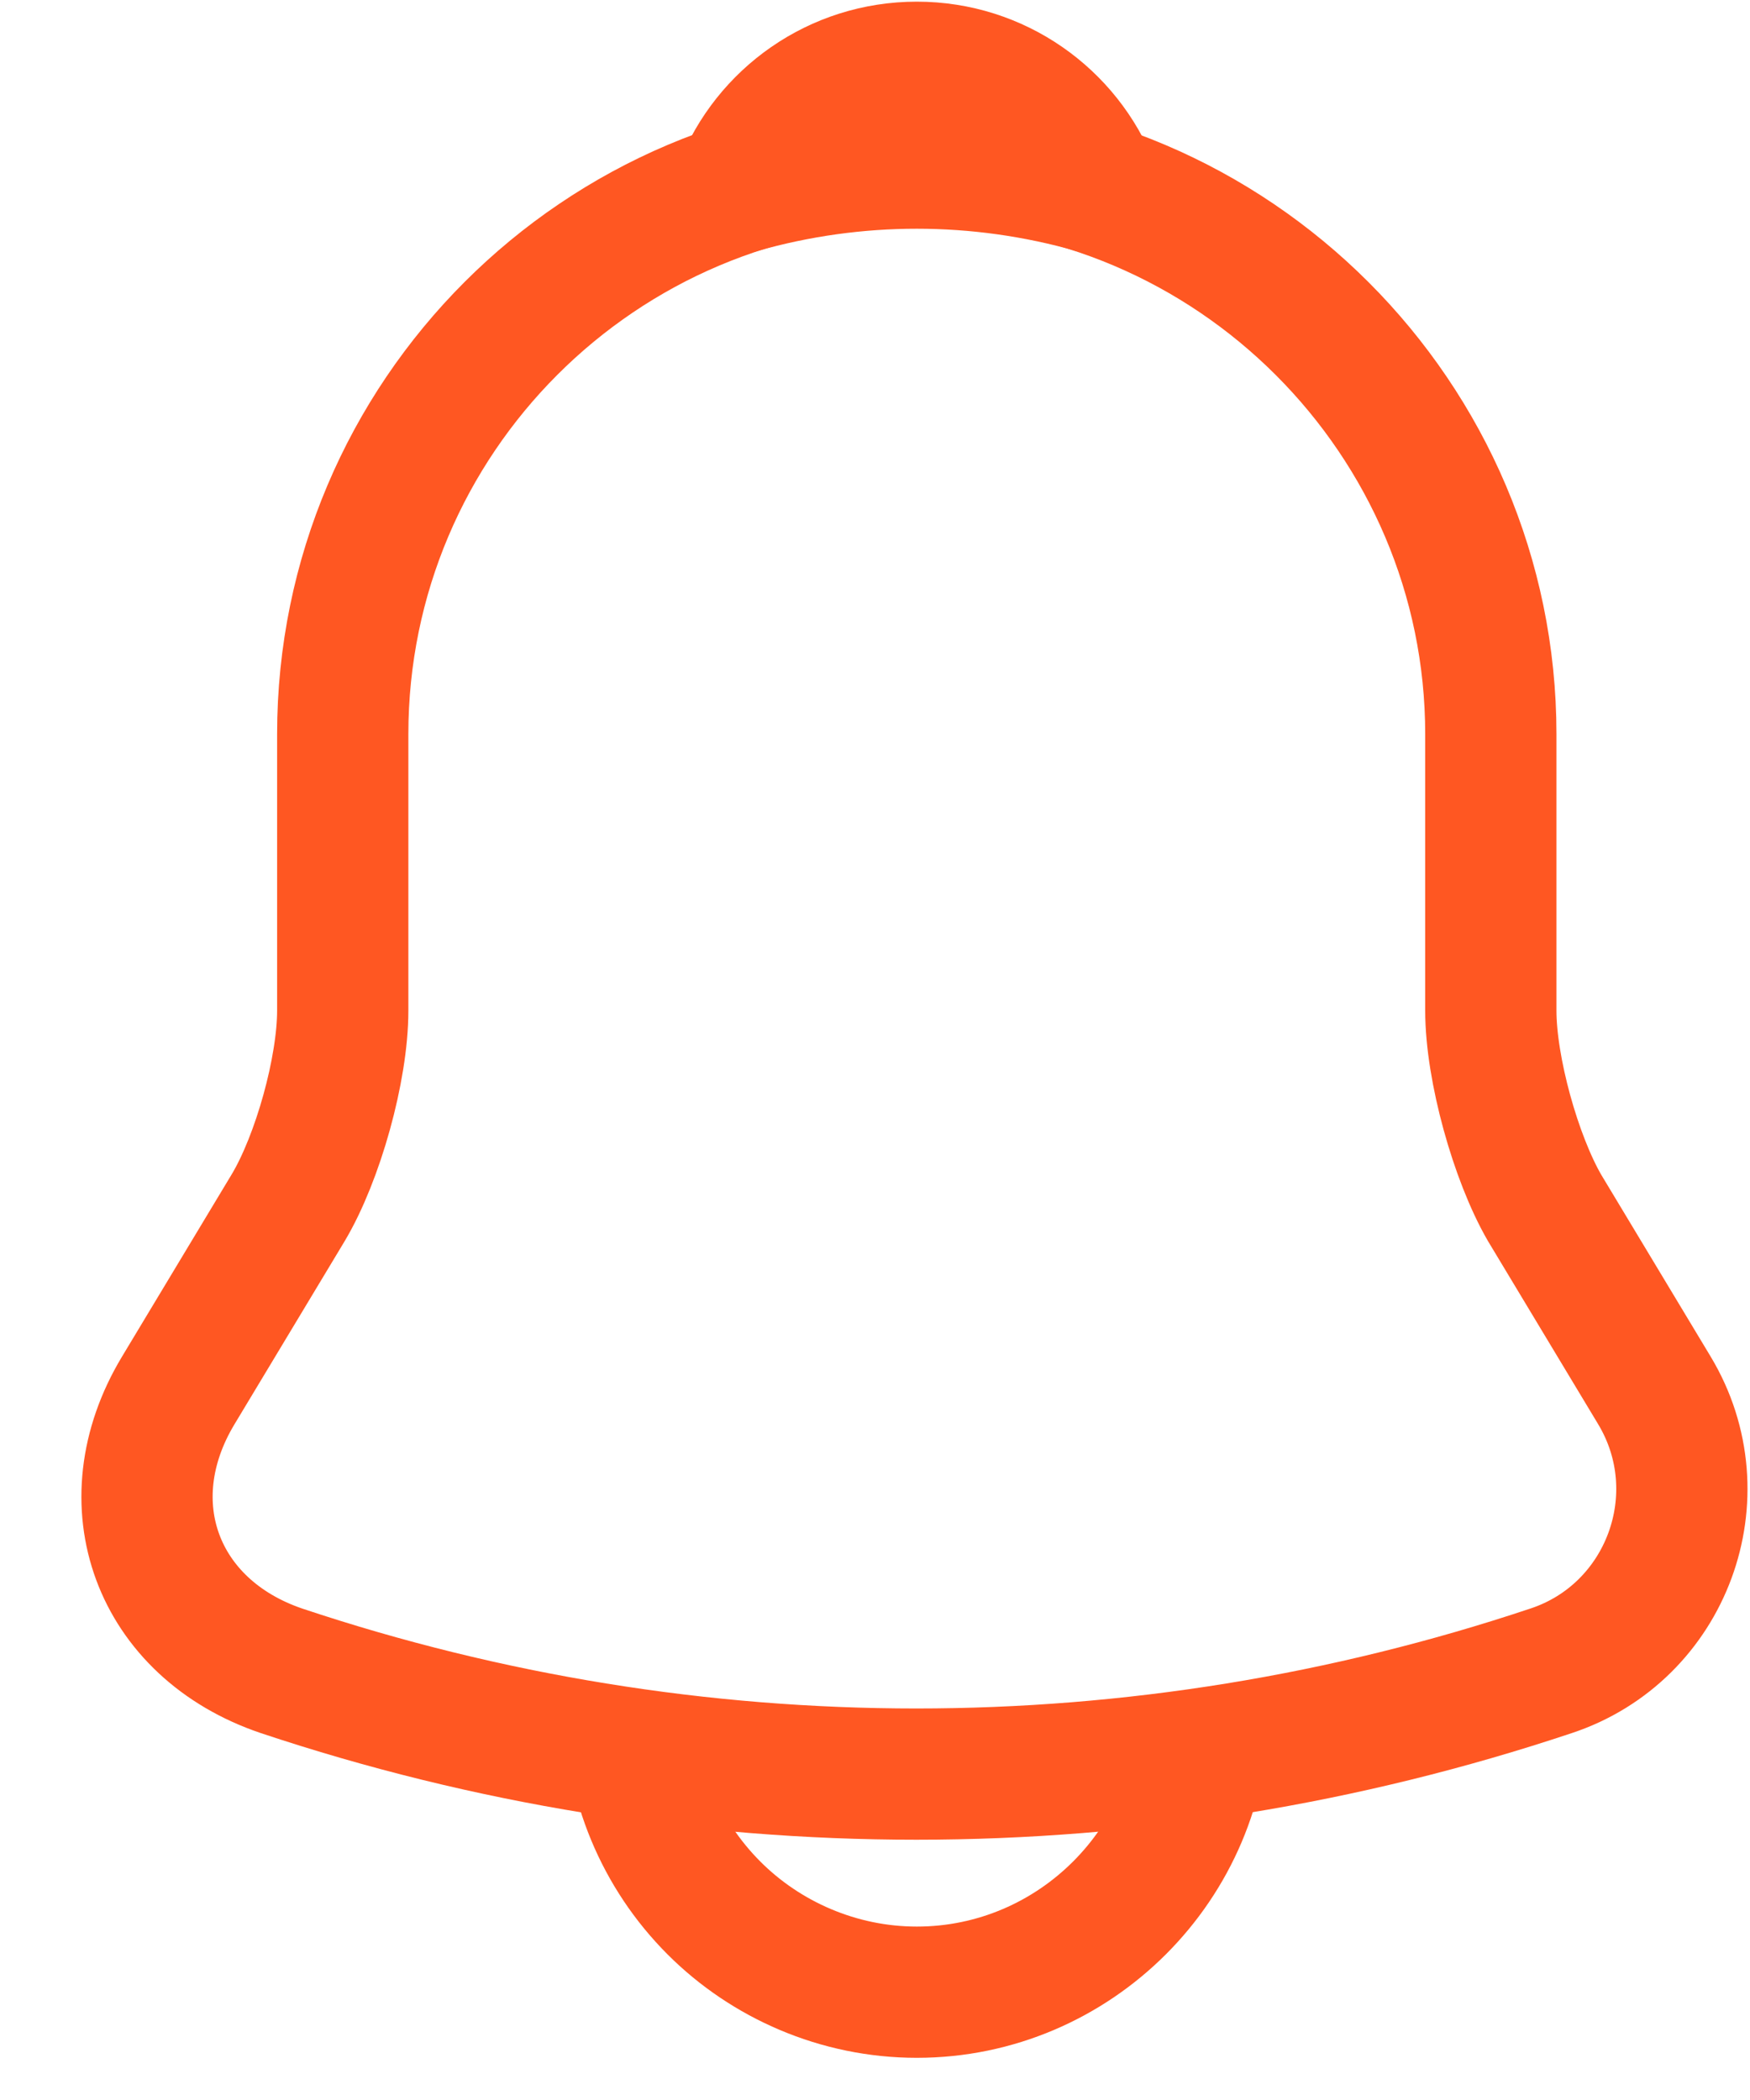 <svg width="20" height="24" viewBox="0 0 20 24" fill="none" xmlns="http://www.w3.org/2000/svg">
<path d="M10.478 1.829C6.859 1.829 3.917 4.771 3.917 8.39V11.55C3.917 12.217 3.633 13.234 3.294 13.802L2.037 15.891C1.26 17.181 1.796 18.613 3.217 19.095C7.93 20.669 13.015 20.669 17.727 19.095C19.05 18.657 19.63 17.093 18.908 15.891L17.651 13.802C17.323 13.234 17.038 12.217 17.038 11.55V8.39C17.038 4.781 14.086 1.829 10.478 1.829Z" stroke="#FF5722" stroke-width="1.5" stroke-miterlimit="10" stroke-linecap="round"/>
<path d="M12.5 2.146C11.178 1.77 9.777 1.77 8.455 2.146C8.772 1.337 9.559 0.769 10.478 0.769C11.396 0.769 12.183 1.337 12.5 2.146Z" stroke="#FF5722" stroke-width="1.5" stroke-miterlimit="10" stroke-linecap="round" stroke-linejoin="round"/>
<path d="M13.758 19.488C13.758 21.292 12.282 22.768 10.478 22.768C9.581 22.768 8.75 22.397 8.16 21.806C7.545 21.191 7.199 20.358 7.198 19.488" stroke="#FF5722" stroke-width="1.5" stroke-miterlimit="10"/>
</svg>

